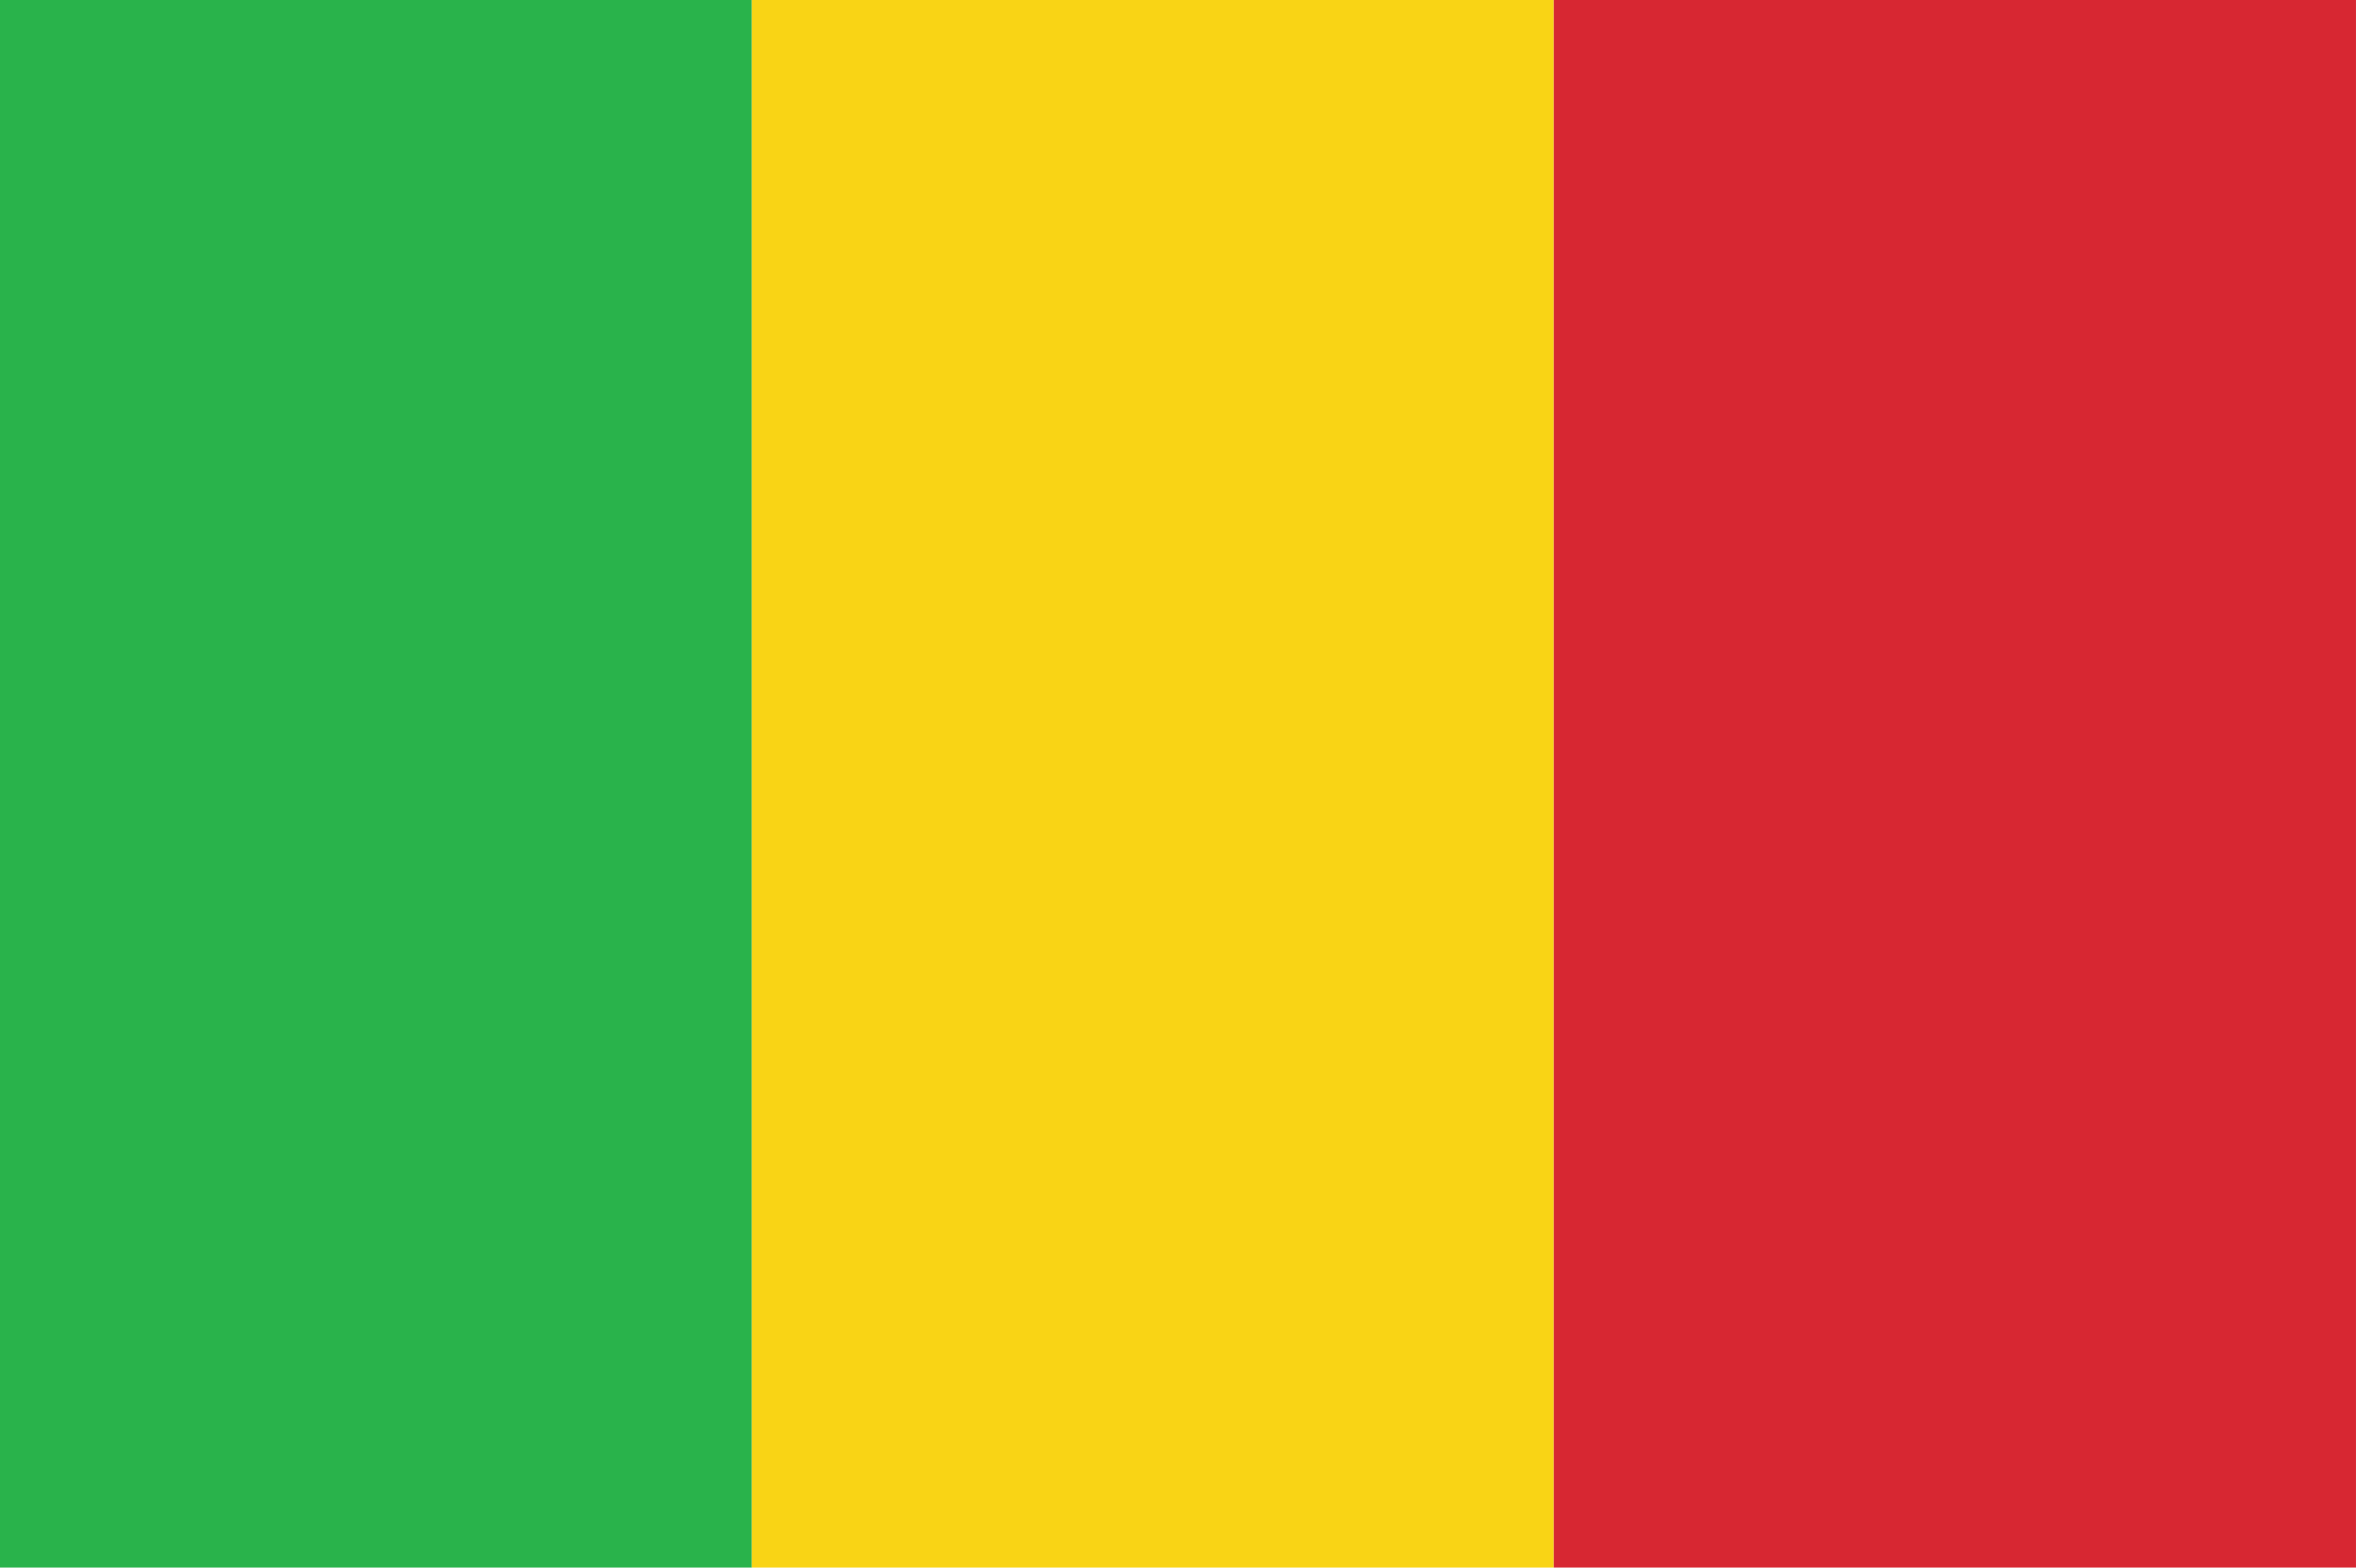 <?xml version="1.0" encoding="UTF-8"?>
<svg id="Layer_2" data-name="Layer 2" xmlns="http://www.w3.org/2000/svg" viewBox="0 0 118.972 79.167">
  <g id="Layer_1-2" data-name="Layer 1">
    <g>
      <rect width="37.965" height="79.167" fill="#29b34b"/>
      <rect x="37.965" width="40.497" height="79.167" fill="#f9d415"/>
      <rect x="78.462" width="40.509" height="79.167" fill="#d72732"/>
    </g>
  </g>
</svg>